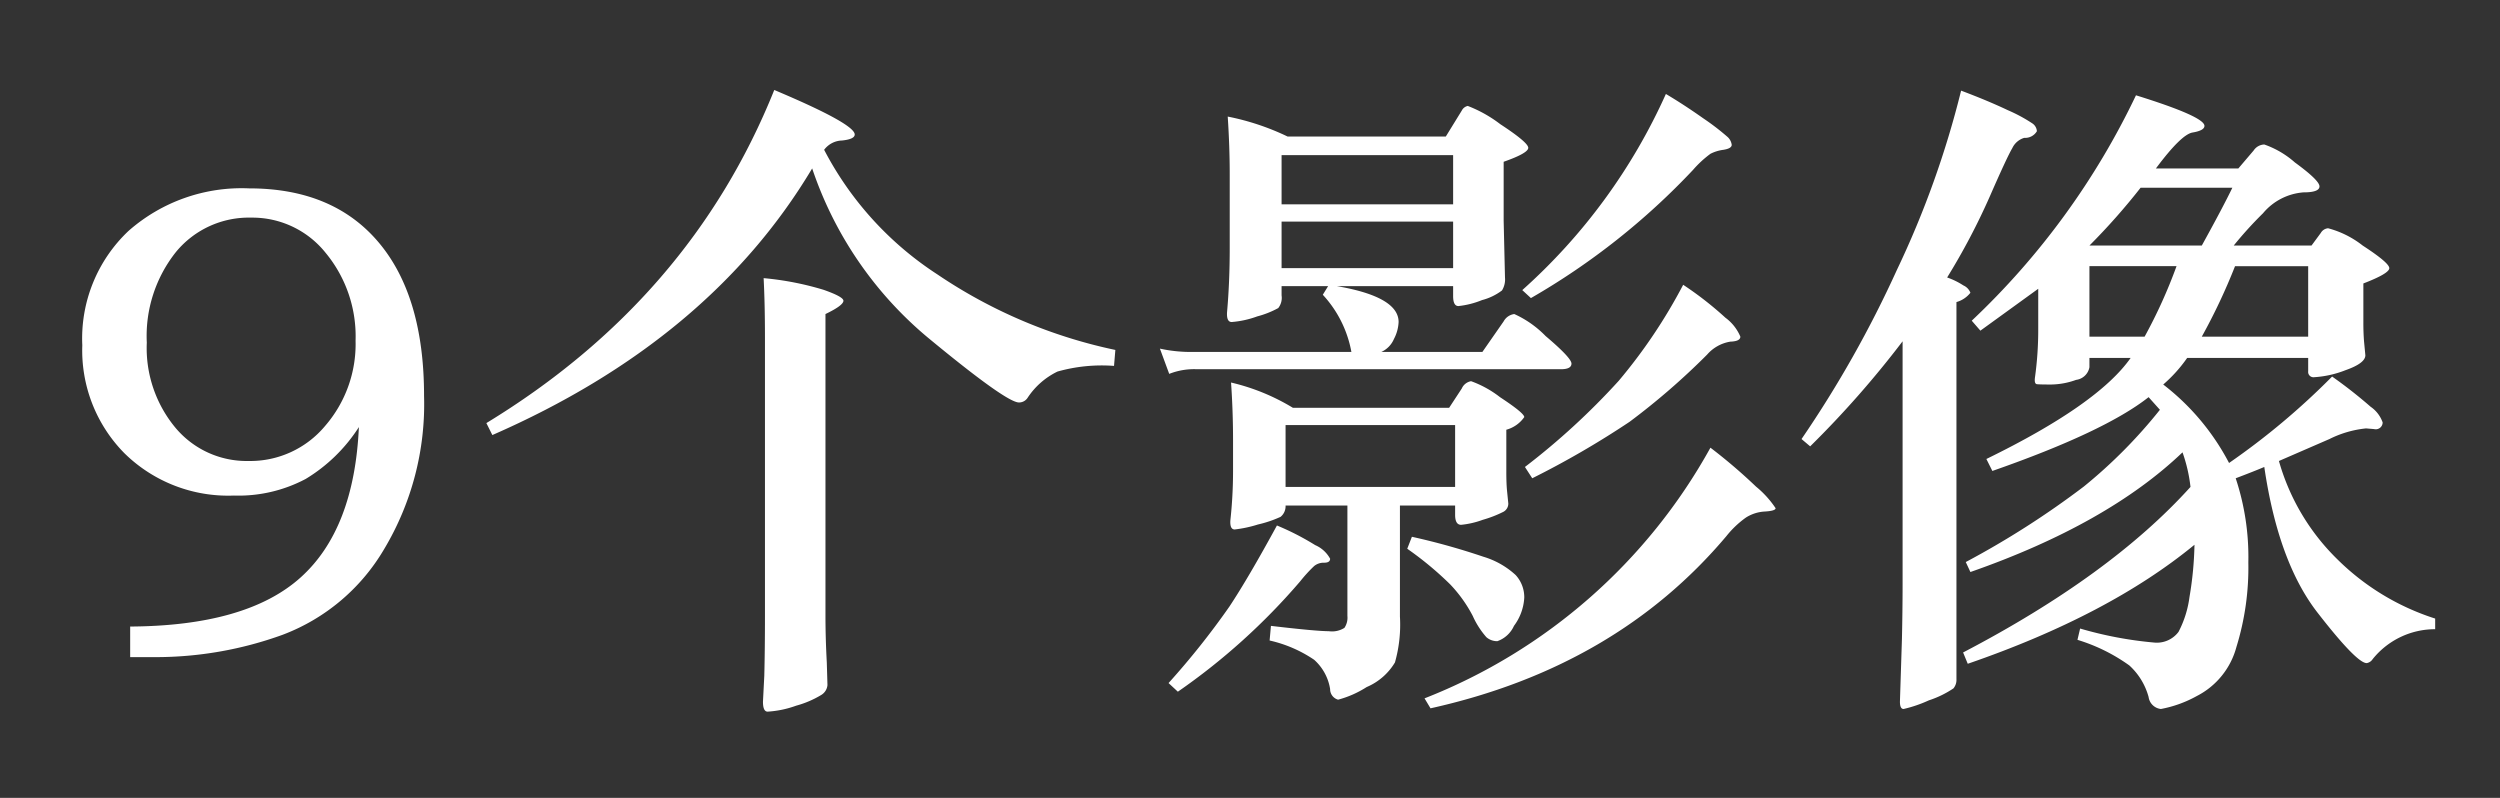 <svg xmlns="http://www.w3.org/2000/svg" width="188" height="60" viewBox="0 0 188 60">
  <rect x="0" y="0" width="188" height="60" fill="#333333" stroke="none"/>
  <defs>
    <style>
      .cls-1 {
        fill: #fff;
        fill-rule: evenodd;
      }
    </style>
  </defs>
  <path id="个影像" class="cls-1" d="M69.75,25.366q5.925,4.9,6.875,4.9a0.766,0.766,0,0,0,.65-0.35,5.615,5.615,0,0,1,2.25-1.975,12.226,12.226,0,0,1,4.25-.425l0.1-1.2A37.746,37.746,0,0,1,70.5,20.641a24.839,24.839,0,0,1-8.525-9.375,1.736,1.736,0,0,1,1.35-.7q0.949-.1.95-0.45,0-.8-6.05-3.35-6.3,15.7-21.65,25.05l0.45,0.9q16.35-7.15,24.05-20.05A28.3,28.3,0,0,0,69.75,25.366Zm-12.225,0v20.95q0,2.5-.05,4.5l-0.1,1.95q0,0.75.35,0.75a7.677,7.677,0,0,0,2.15-.45,7.376,7.376,0,0,0,1.875-.8,0.964,0.964,0,0,0,.475-0.75l-0.05-1.7q-0.1-1.85-.1-3.5v-22.7q1.35-.649,1.35-1,0-.3-1.5-0.825a22.453,22.453,0,0,0-4.5-.875q0.1,1.95.1,4.45h0Zm56.95-3.55,0.65,0.6a53.1,53.1,0,0,0,12.2-9.65,7.994,7.994,0,0,1,1.3-1.2,2.953,2.953,0,0,1,.975-0.3c0.416-.066.625-0.191,0.625-0.375a0.967,0.967,0,0,0-.35-0.625,18.284,18.284,0,0,0-1.8-1.375q-1.45-1.024-2.8-1.825a43.8,43.8,0,0,1-10.8,14.75h0Zm-24.75,4.65a10.881,10.881,0,0,1-2.5-.25l0.7,1.9a5.091,5.091,0,0,1,2.1-.35h27.35q0.8,0,.8-0.425t-1.95-2.075a7.718,7.718,0,0,0-2.35-1.65,1.072,1.072,0,0,0-.8.55l-1.6,2.3h-7.6a1.873,1.873,0,0,0,.95-0.975,3.01,3.01,0,0,0,.35-1.275q0-1.9-4.65-2.7h8.75v0.75q0,0.75.4,0.75a6.482,6.482,0,0,0,1.775-.45,4.24,4.24,0,0,0,1.5-.725,1.578,1.578,0,0,0,.225-0.975l-0.1-4.25v-4.45q1.85-.649,1.85-1.05t-2.1-1.775a9.83,9.83,0,0,0-2.45-1.375,0.662,0.662,0,0,0-.45.35l-1.2,1.95h-11.9a18.812,18.812,0,0,0-4.5-1.5q0.15,2.25.15,4.35v5.55q0,2.55-.2,4.8-0.05.75,0.35,0.75a7.229,7.229,0,0,0,1.925-.425,6.889,6.889,0,0,0,1.575-.625,1.245,1.245,0,0,0,.25-0.95v-0.7h3.5l-0.4.65a8.6,8.6,0,0,1,2.15,4.3h-11.9Zm6.65-14.8h12.9v3.7h-12.9v-3.7Zm12.9,8.5h-12.9v-3.5h12.9v3.5Zm12.45,8.475a53.255,53.255,0,0,1-7.05,6.475l0.55,0.85a67.005,67.005,0,0,0,7.325-4.25,52.917,52.917,0,0,0,5.825-5.05,2.937,2.937,0,0,1,1.75-.975q0.75-.025.75-0.375a3.413,3.413,0,0,0-1.125-1.425,25.738,25.738,0,0,0-3.175-2.475A39.986,39.986,0,0,1,121.725,28.641Zm-20.4,17.675a1.365,1.365,0,0,1-.225.9,1.748,1.748,0,0,1-1.175.25q-0.95,0-4.35-.4l-0.1,1.1a9.788,9.788,0,0,1,3.35,1.45,3.734,3.734,0,0,1,1.2,2.2,0.819,0.819,0,0,0,.6.8,7.612,7.612,0,0,0,2.15-.95,4.543,4.543,0,0,0,2.125-1.85,10.422,10.422,0,0,0,.375-3.45v-8.35h4.15v0.7q0,0.75.45,0.75a6.52,6.52,0,0,0,1.625-.375,8.77,8.77,0,0,0,1.55-.6,0.7,0.7,0,0,0,.375-0.625l-0.1-1q-0.051-.55-0.05-1.4v-3.15a2.423,2.423,0,0,0,1.35-.95q0-.3-1.825-1.5a7.9,7.9,0,0,0-2.175-1.2,0.94,0.94,0,0,0-.7.55l-0.95,1.45H97.225a15.923,15.923,0,0,0-4.65-1.9q0.15,2.15.15,4.35v2.35a34.048,34.048,0,0,1-.2,3.65q-0.05.7,0.325,0.7a9.336,9.336,0,0,0,1.75-.375,8.655,8.655,0,0,0,1.7-.575,1.027,1.027,0,0,0,.375-0.85h4.65v8.3Zm-4.65-14.35h12.75v4.65H96.675v-4.65Zm10.45,20.55,0.45,0.75q13.95-3.1,22.25-12.95a7.263,7.263,0,0,1,1.475-1.4,2.937,2.937,0,0,1,1.425-.45q0.8-.049.8-0.25a7.355,7.355,0,0,0-1.475-1.625,40.392,40.392,0,0,0-3.425-2.925,42.129,42.129,0,0,1-21.5,18.85h0Zm-14.675-6.9a59.146,59.146,0,0,1-4.575,5.75l0.7,0.65a48.271,48.271,0,0,0,9.2-8.3,10.776,10.776,0,0,1,1.05-1.15,1.133,1.133,0,0,1,.75-0.25q0.45,0,.45-0.3A2.333,2.333,0,0,0,98.9,40.991a19.789,19.789,0,0,0-2.875-1.475Q93.875,43.467,92.45,45.616Zm13.375-4.35a25.015,25.015,0,0,1,3.225,2.675,10.326,10.326,0,0,1,1.7,2.375,6.33,6.33,0,0,0,1.025,1.6,1.226,1.226,0,0,0,.825.3,2.147,2.147,0,0,0,1.25-1.15,3.886,3.886,0,0,0,.775-2.125,2.467,2.467,0,0,0-.65-1.7,6.187,6.187,0,0,0-2.425-1.375,51.237,51.237,0,0,0-5.375-1.5Zm37.25,2.65q0,1.95-.05,4.15l-0.15,4.7c0,0.366.091,0.55,0.275,0.55a9.867,9.867,0,0,0,1.9-.65,7.423,7.423,0,0,0,1.85-.9,1.011,1.011,0,0,0,.225-0.7V22.716a2.039,2.039,0,0,0,1.05-.7,0.99,0.99,0,0,0-.525-0.55,5.652,5.652,0,0,0-1.225-.6,50,50,0,0,0,3.2-6.075q1.3-2.974,1.7-3.65a1.449,1.449,0,0,1,.9-0.775,1.022,1.022,0,0,0,.95-0.5,0.771,0.771,0,0,0-.325-0.575,11.645,11.645,0,0,0-1.85-1q-1.525-.724-3.525-1.475a70.6,70.6,0,0,1-4.825,13.475,84.22,84.22,0,0,1-7.175,12.725l0.65,0.55a74.157,74.157,0,0,0,6.95-7.9v18.25Zm27.1-27.875a4.4,4.4,0,0,1,3.05-1.575q1.2,0,1.2-.45t-1.85-1.8a6.9,6.9,0,0,0-2.3-1.35,1,1,0,0,0-.8.45l-1.15,1.35h-6.2q1.9-2.55,2.75-2.7,0.9-.15.9-0.5,0-.7-5.15-2.3a56.916,56.916,0,0,1-12.35,16.95l0.65,0.75,4.35-3.15v2.95a25.963,25.963,0,0,1-.25,3.75q-0.051.45,0.15,0.475t1.075,0.025a5.688,5.688,0,0,0,1.875-.35,1.167,1.167,0,0,0,1-.95v-0.7h3.1q-2.451,3.5-10.85,7.6l0.45,0.9q8.45-2.95,11.75-5.55l0.85,0.95a37.576,37.576,0,0,1-5.725,5.775,65.95,65.95,0,0,1-8.875,5.675l0.35,0.75q10.3-3.6,15.95-9a11.624,11.624,0,0,1,.6,2.6q-6,6.65-17.1,12.45l0.35,0.85q10.6-3.65,17.05-8.95a26.1,26.1,0,0,1-.375,3.925,7.839,7.839,0,0,1-.825,2.625,2.039,2.039,0,0,1-1.875.8,28.781,28.781,0,0,1-5.525-1.05l-0.2.85a13.342,13.342,0,0,1,3.9,1.925,4.962,4.962,0,0,1,1.45,2.375,1.046,1.046,0,0,0,.925.9,8.935,8.935,0,0,0,2.7-.975,5.823,5.823,0,0,0,2.975-3.675,20.215,20.215,0,0,0,.9-6.375,18.8,18.8,0,0,0-.95-6.325q1.449-.55,2.15-0.85,1.05,7.151,4,10.95t3.7,3.8a0.666,0.666,0,0,0,.45-0.3,6.018,6.018,0,0,1,4.7-2.25v-0.8a18.391,18.391,0,0,1-7.425-4.525,16.681,16.681,0,0,1-4.325-7.325l3.8-1.65a7.914,7.914,0,0,1,2.75-.8l0.6,0.05a0.519,0.519,0,0,0,.65-0.5,2.389,2.389,0,0,0-.9-1.175,35.443,35.443,0,0,0-2.9-2.275,54.5,54.5,0,0,1-7.75,6.5,17.9,17.9,0,0,0-4.95-5.9,10.8,10.8,0,0,0,1.8-2h9.1v1a0.4,0.4,0,0,0,.45.45,7.685,7.685,0,0,0,2.35-.525q1.5-.525,1.5-1.125l-0.1-1.05q-0.051-.649-0.05-1.4v-2.95q1.95-.75,1.95-1.15t-2-1.7a7.181,7.181,0,0,0-2.6-1.3,0.693,0.693,0,0,0-.55.35l-0.7.95h-5.85A28.852,28.852,0,0,1,170.175,16.041Zm-9.2-1.925h6.9q-0.7,1.451-2.3,4.35h-8.45a48.691,48.691,0,0,0,3.85-4.35h0Zm4.6,11.2a44.648,44.648,0,0,0,2.5-5.3h5.5v5.3h-8Zm-4.3,0h-4.15v-5.3h6.55a37.78,37.78,0,0,1-2.4,5.3h0Z"/>
  <path id="_9" data-name="9" class="cls-1" d="M11.689,49.416a27.983,27.983,0,0,0,9.55-1.675,14.988,14.988,0,0,0,7.65-6.45,21.229,21.229,0,0,0,3-11.525q0-7.5-3.425-11.55t-9.725-4.05a12.87,12.87,0,0,0-9.075,3.2,11.121,11.121,0,0,0-3.475,8.6,11,11,0,0,0,3.175,8.125,11.125,11.125,0,0,0,8.225,3.175,10.783,10.783,0,0,0,5.4-1.25,12.282,12.282,0,0,0,4-3.9q-0.35,7.7-4.4,11.325t-12.8,3.675v2.3h1.9Zm1.55-30.475a7.094,7.094,0,0,1,5.65-2.575,7.056,7.056,0,0,1,5.6,2.65,9.846,9.846,0,0,1,2.25,6.6,9.408,9.408,0,0,1-2.3,6.425,7.33,7.33,0,0,1-5.75,2.625,6.979,6.979,0,0,1-5.475-2.475,9.376,9.376,0,0,1-2.175-6.425A10.146,10.146,0,0,1,13.239,18.941Z"/>
</svg>
